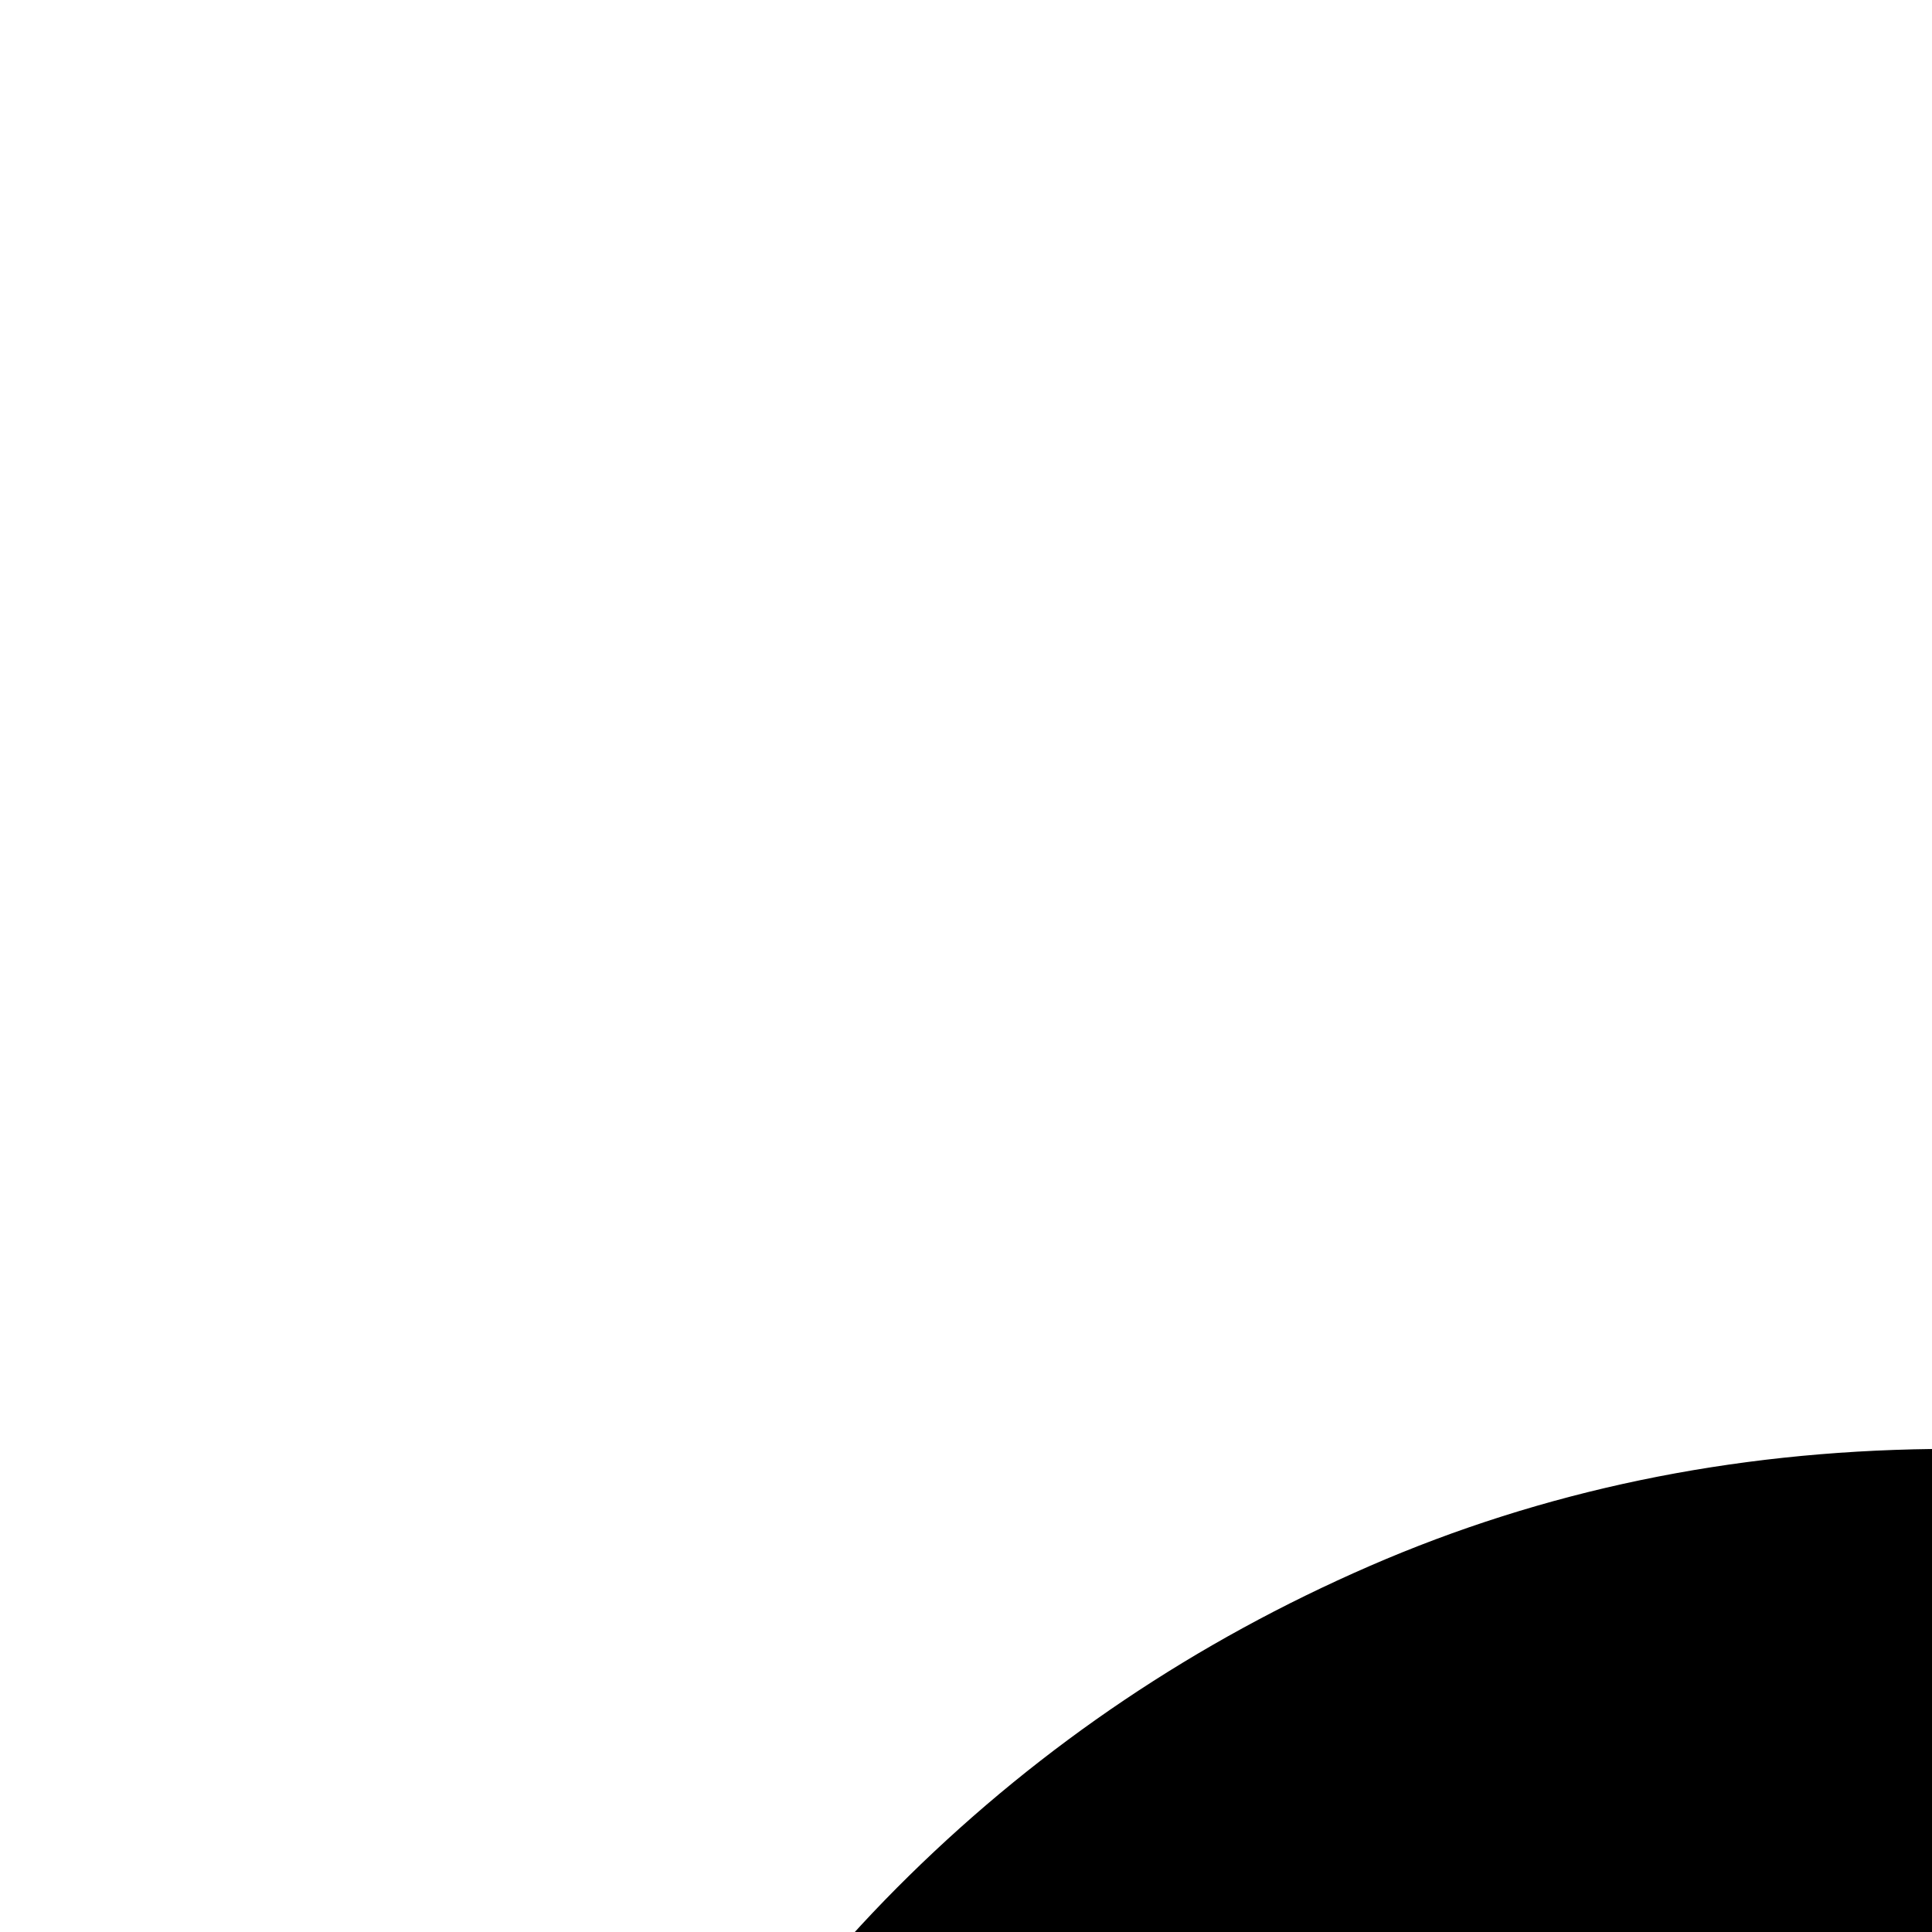 <svg xmlns="http://www.w3.org/2000/svg" version="1.1" viewBox="0 0 512 512" fill="currentColor"><path fill="currentColor" d="M740 1077q65 33 117 81t90 108t57 128t20 142H896q0-79-30-149t-83-122t-122-82t-149-31q-79 0-149 30t-122 83t-82 122t-31 149H0q0-73 20-141t57-128t89-108t118-82q-73-54-114-136t-42-173q0-79 30-149t83-122t122-82t149-31q79 0 149 30t122 83t82 122t31 149q0 91-41 173t-115 136M256 768q0 53 20 99t55 81t81 55t100 21q52 0 99-20t81-55t55-81t21-100q0-52-20-99t-55-81t-82-55t-99-21q-53 0-99 20t-81 55t-55 82t-21 99m1792-384v128h-896V384zm-896 512h896v128h-896zm0 512h896v128h-896z"/></svg>